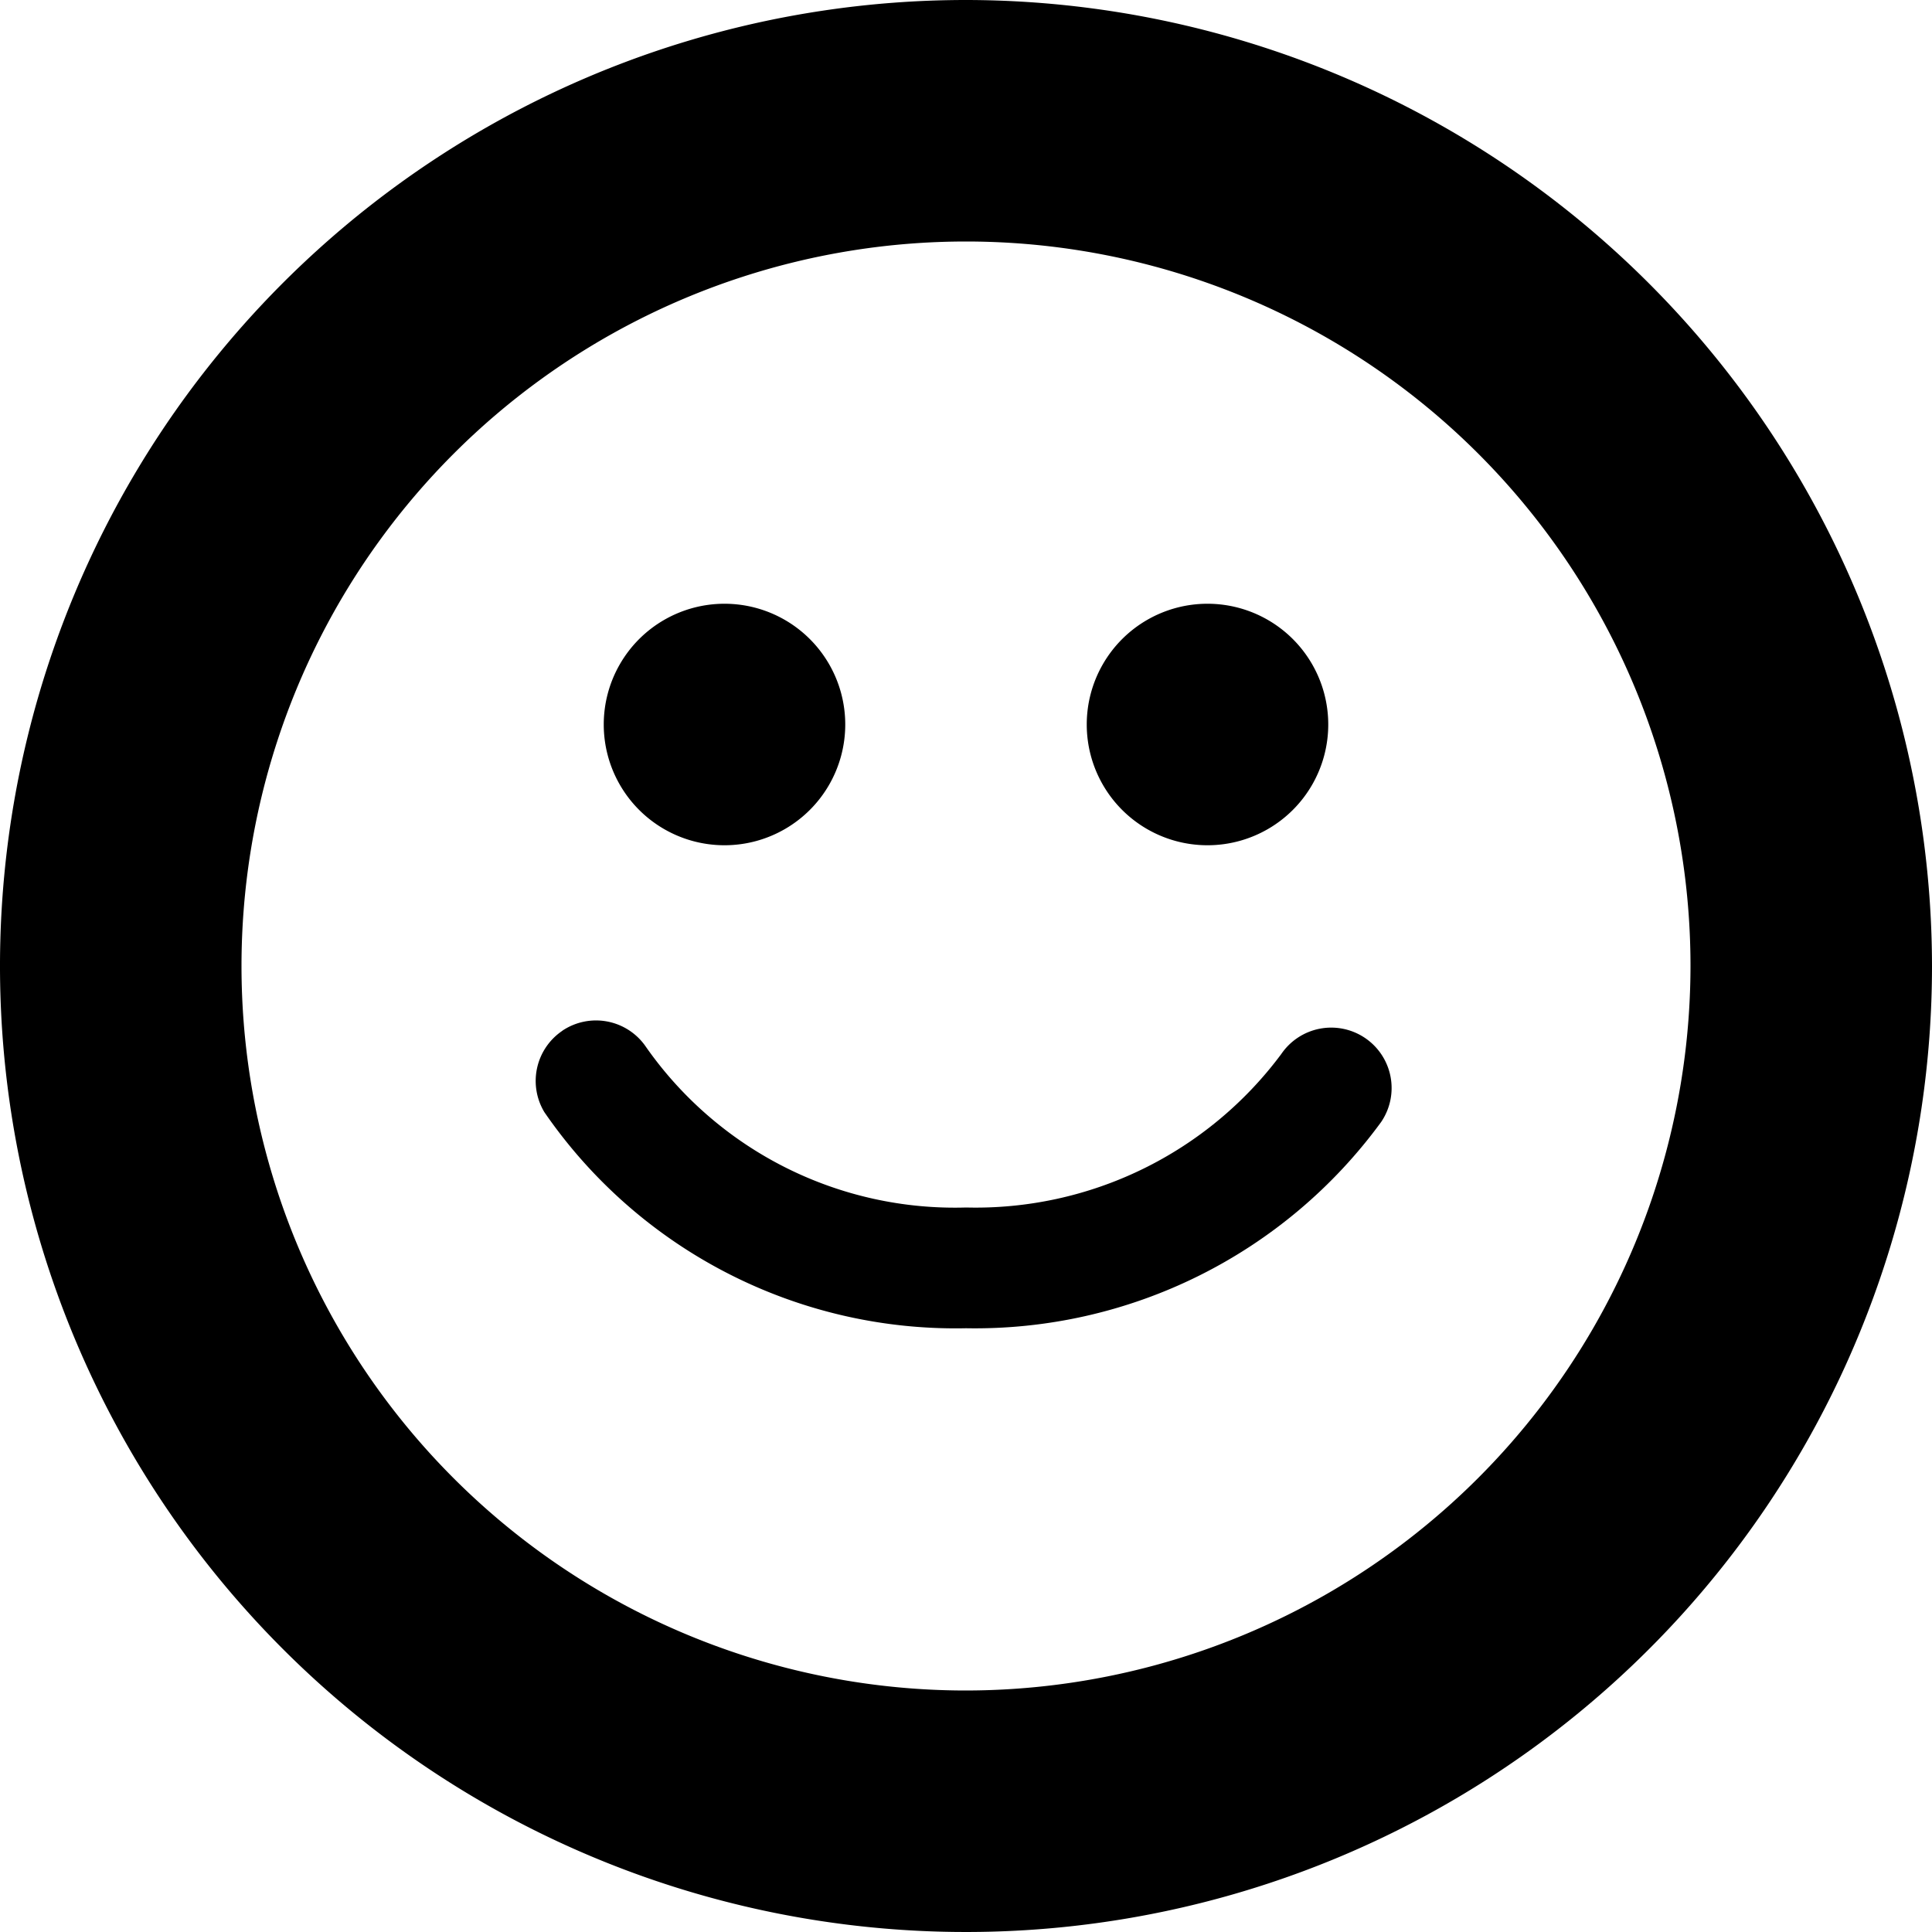 <svg xmlns="http://www.w3.org/2000/svg" width="16" height="16" viewBox="0 0 16 16"><path d="M8 0a8.008 8.008 0 018 8 8 8 0 11-8-8zm0 2a6 6 0 000 12 6.006 6.006 0 006-6 6 6 0 00-6-6zM4.657 8.536a.5.5 0 01.694.136A3.123 3.123 0 008.001 10a3.154 3.154 0 002.61-1.271.5.5 0 01.827.563A4.164 4.164 0 018 11a4.132 4.132 0 01-3.492-1.79.501.501 0 01.15-.674zM6 5a1 1 0 110 2 1 1 0 010-2zm4 0a1 1 0 110 2 1 1 0 010-2z"/></svg>
